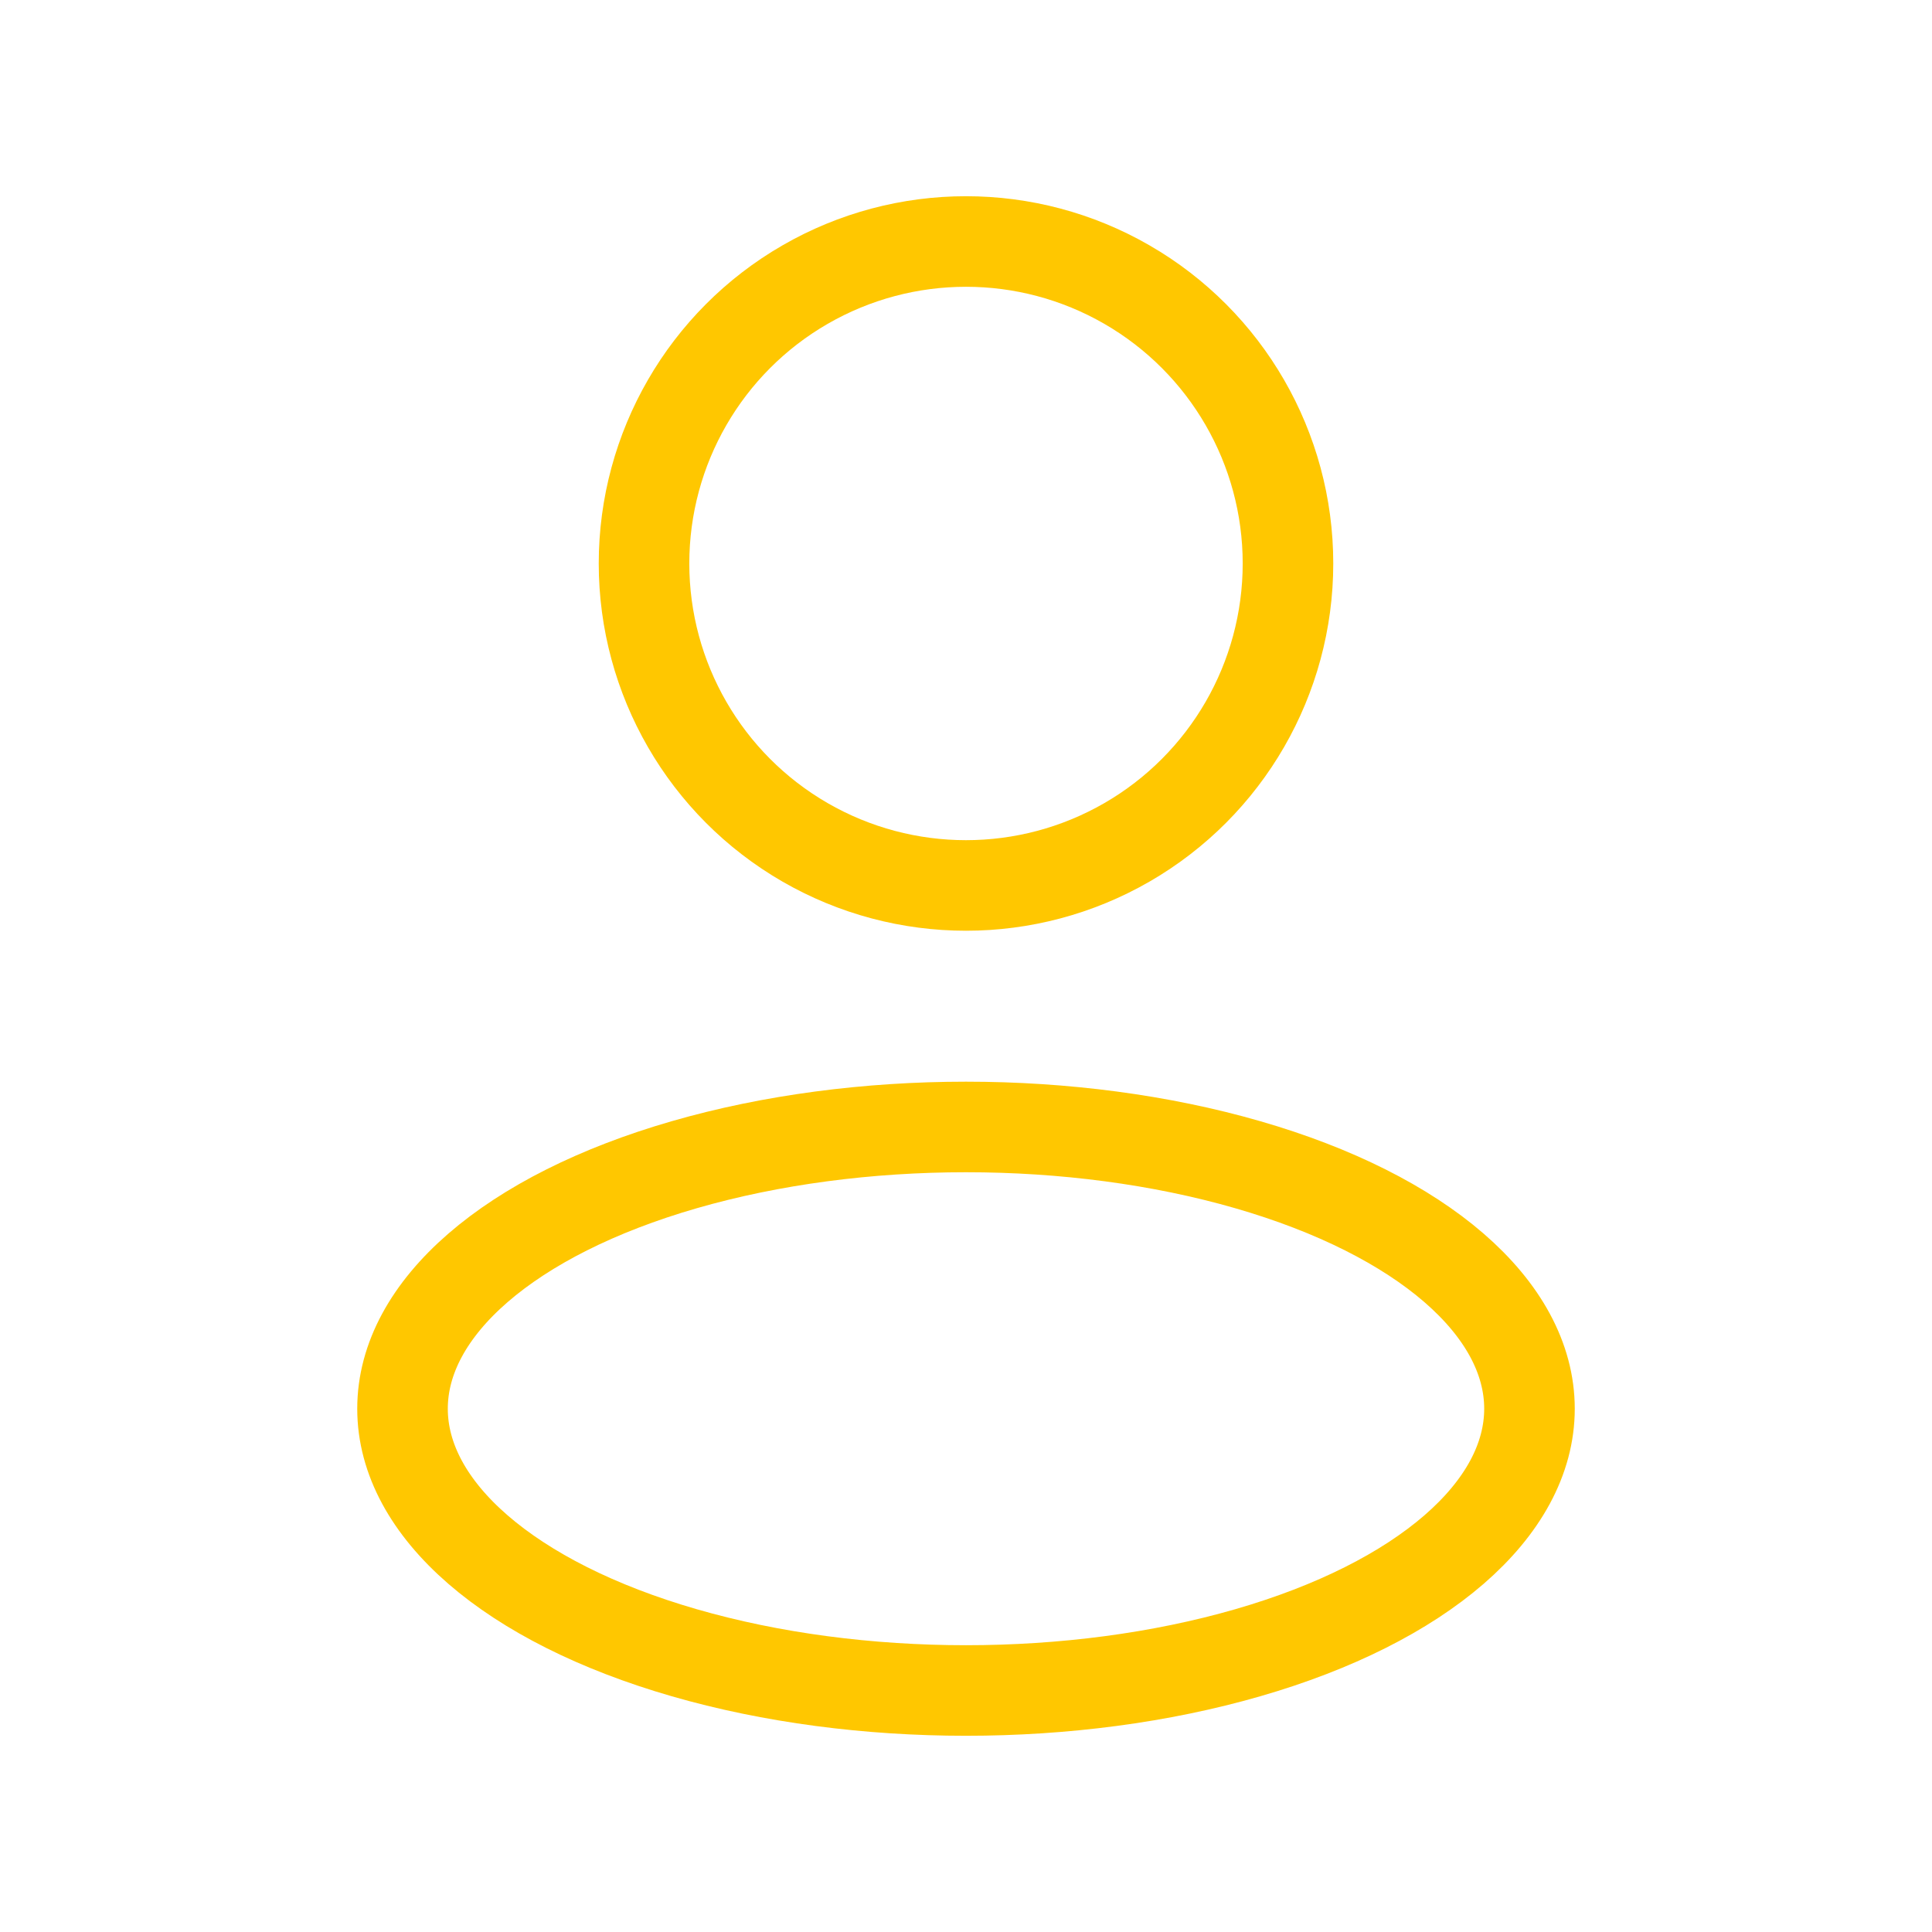 <svg width="32" height="32" viewBox="0 0 32 32" fill="none" xmlns="http://www.w3.org/2000/svg">
<ellipse cx="16" cy="23.333" rx="9.333" ry="4.667" stroke="#FFC700" stroke-width="1.5" stroke-linejoin="round"/>
<circle cx="16" cy="9.333" r="5.333" stroke="#FFC700" stroke-width="1.5" stroke-linejoin="round"/>
</svg>
